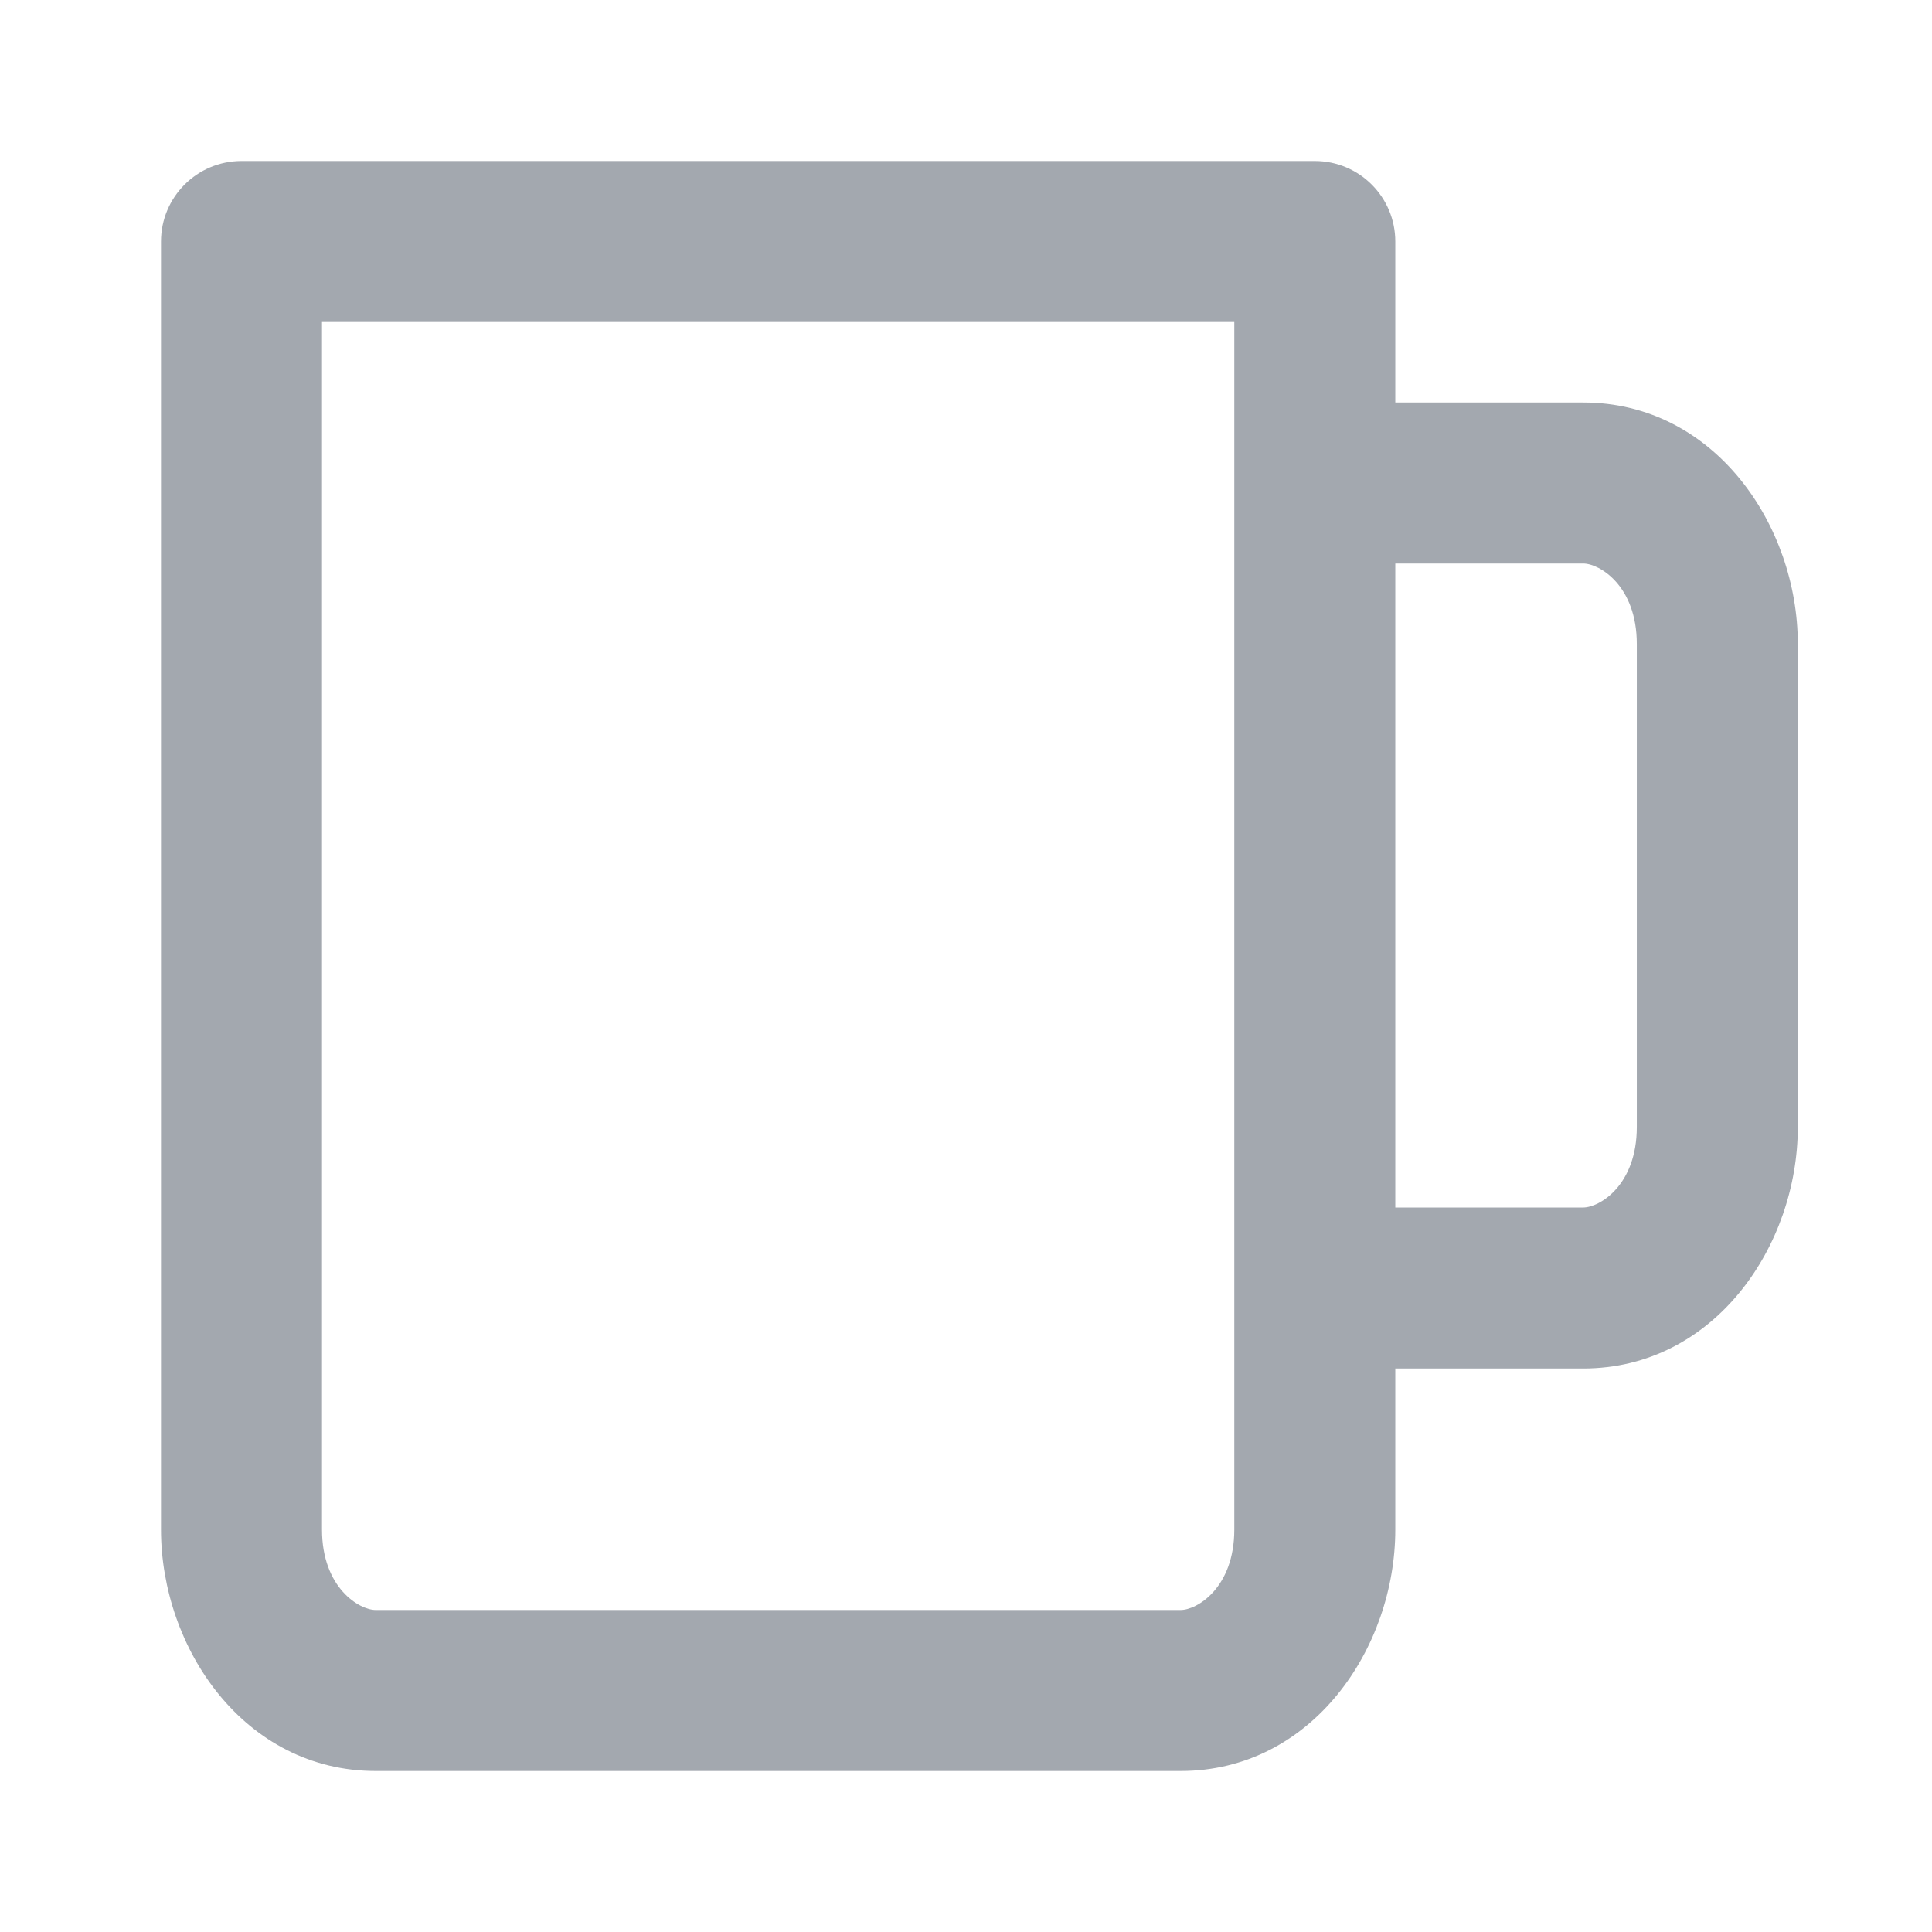 <svg viewBox="0 0 24 24" fill="none" xmlns="http://www.w3.org/2000/svg">
    <path fill-rule="evenodd" clip-rule="evenodd"
          d="M3 2C2.448 2 2 2.448 2 3V19C2 20.474 3.035 22 4.667 22H14.667C16.299 22 17.333 20.474 17.333 19V17H19.667C21.299 17 22.333 15.474 22.333 14V8C22.333 6.526 21.299 5 19.667 5H17.333V3C17.333 2.448 16.886 2 16.333 2H3ZM15.333 6L15.333 4H4V19C4 19.726 4.465 20 4.667 20H14.667C14.868 20 15.333 19.726 15.333 19L15.333 16V6ZM17.333 15V7H19.667C19.868 7 20.333 7.274 20.333 8V14C20.333 14.726 19.868 15 19.667 15H17.333Z"
          fill="#A3A8AF"/>
</svg>

